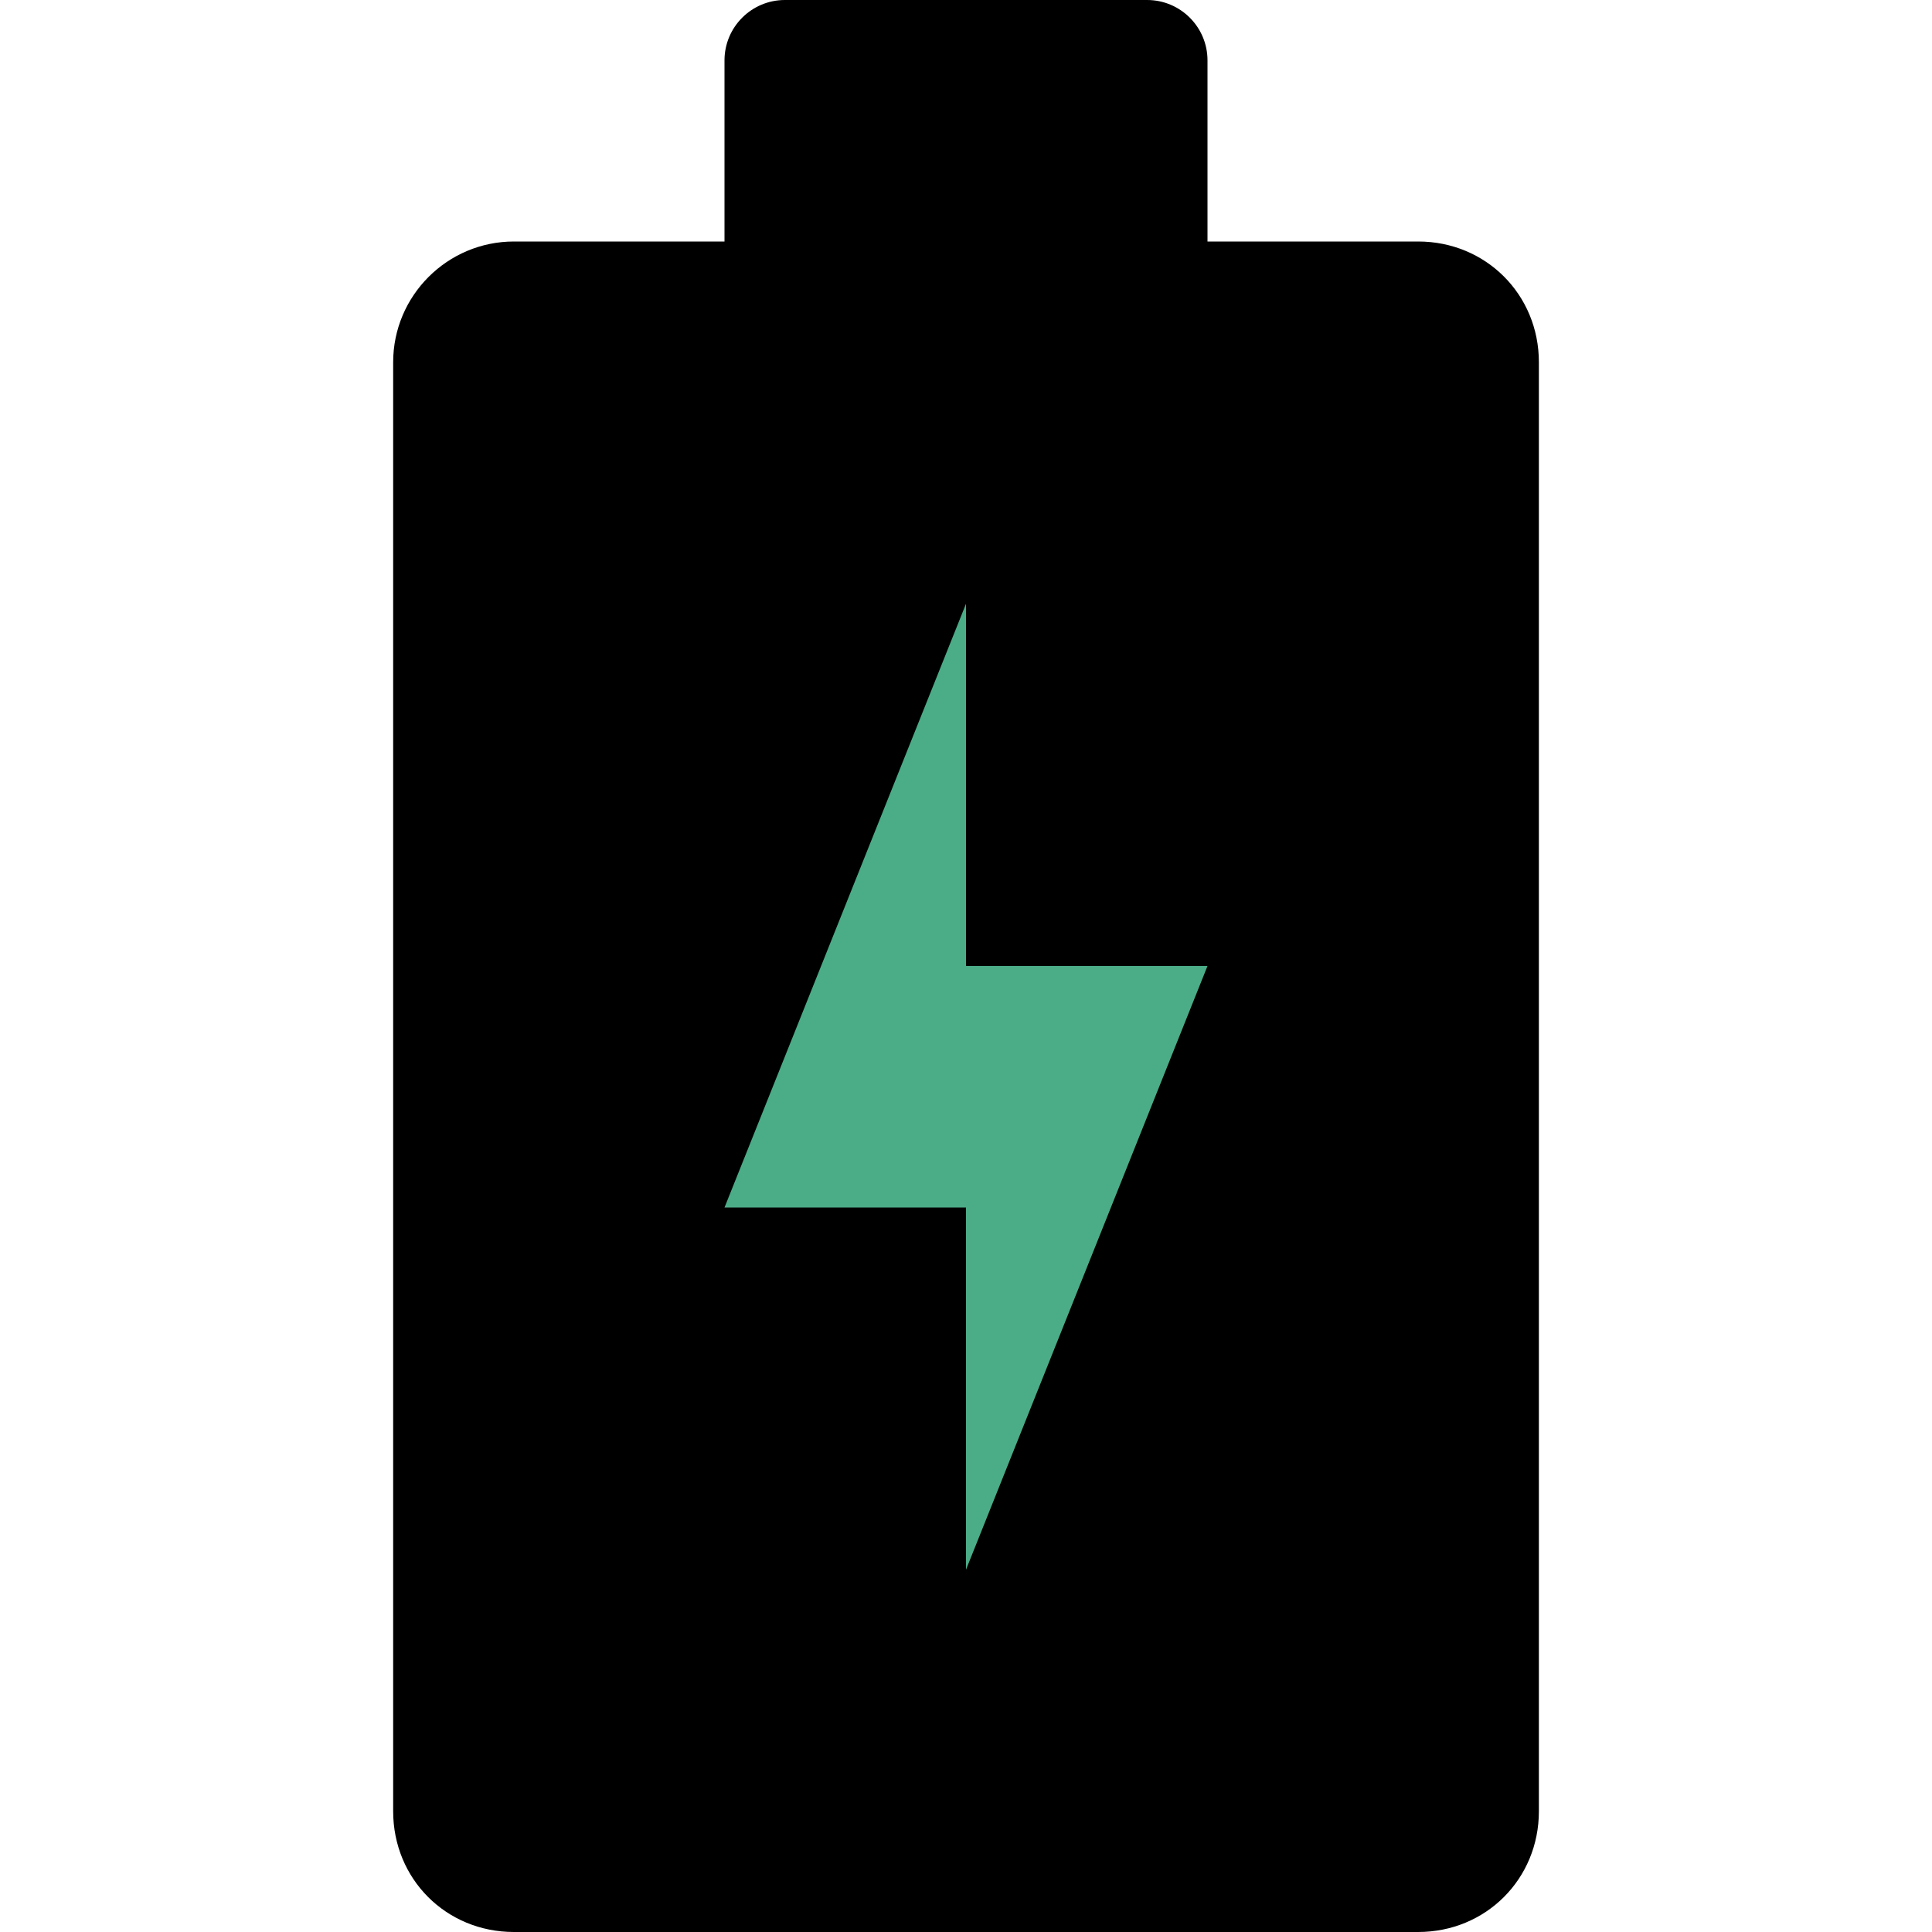 <svg width="40" height="40" viewBox="0 0 40 40" fill="none" xmlns="http://www.w3.org/2000/svg">
<g id="Frame">
<g id="Group">
<rect id="Rectangle 190" x="11.163" y="10.232" width="16.744" height="26.047" fill="#4BAC88"/>
<path id="Vector" d="M29.361 5H25V1.25C25 0.56 24.44 0 23.75 0H16.25C15.56 0 15 0.56 15 1.25V5H10.64C9.262 5 8.14 6.122 8.14 7.5V37.5C8.14 38.903 9.237 40 10.64 40H29.361C30.763 40 31.861 38.903 31.861 37.5V7.5C31.861 6.098 30.763 5 29.361 5ZM20 32.5V25H15L20 12.5V20H25L20 32.5Z" fill="black"/>
</g>
</g>
</svg>
